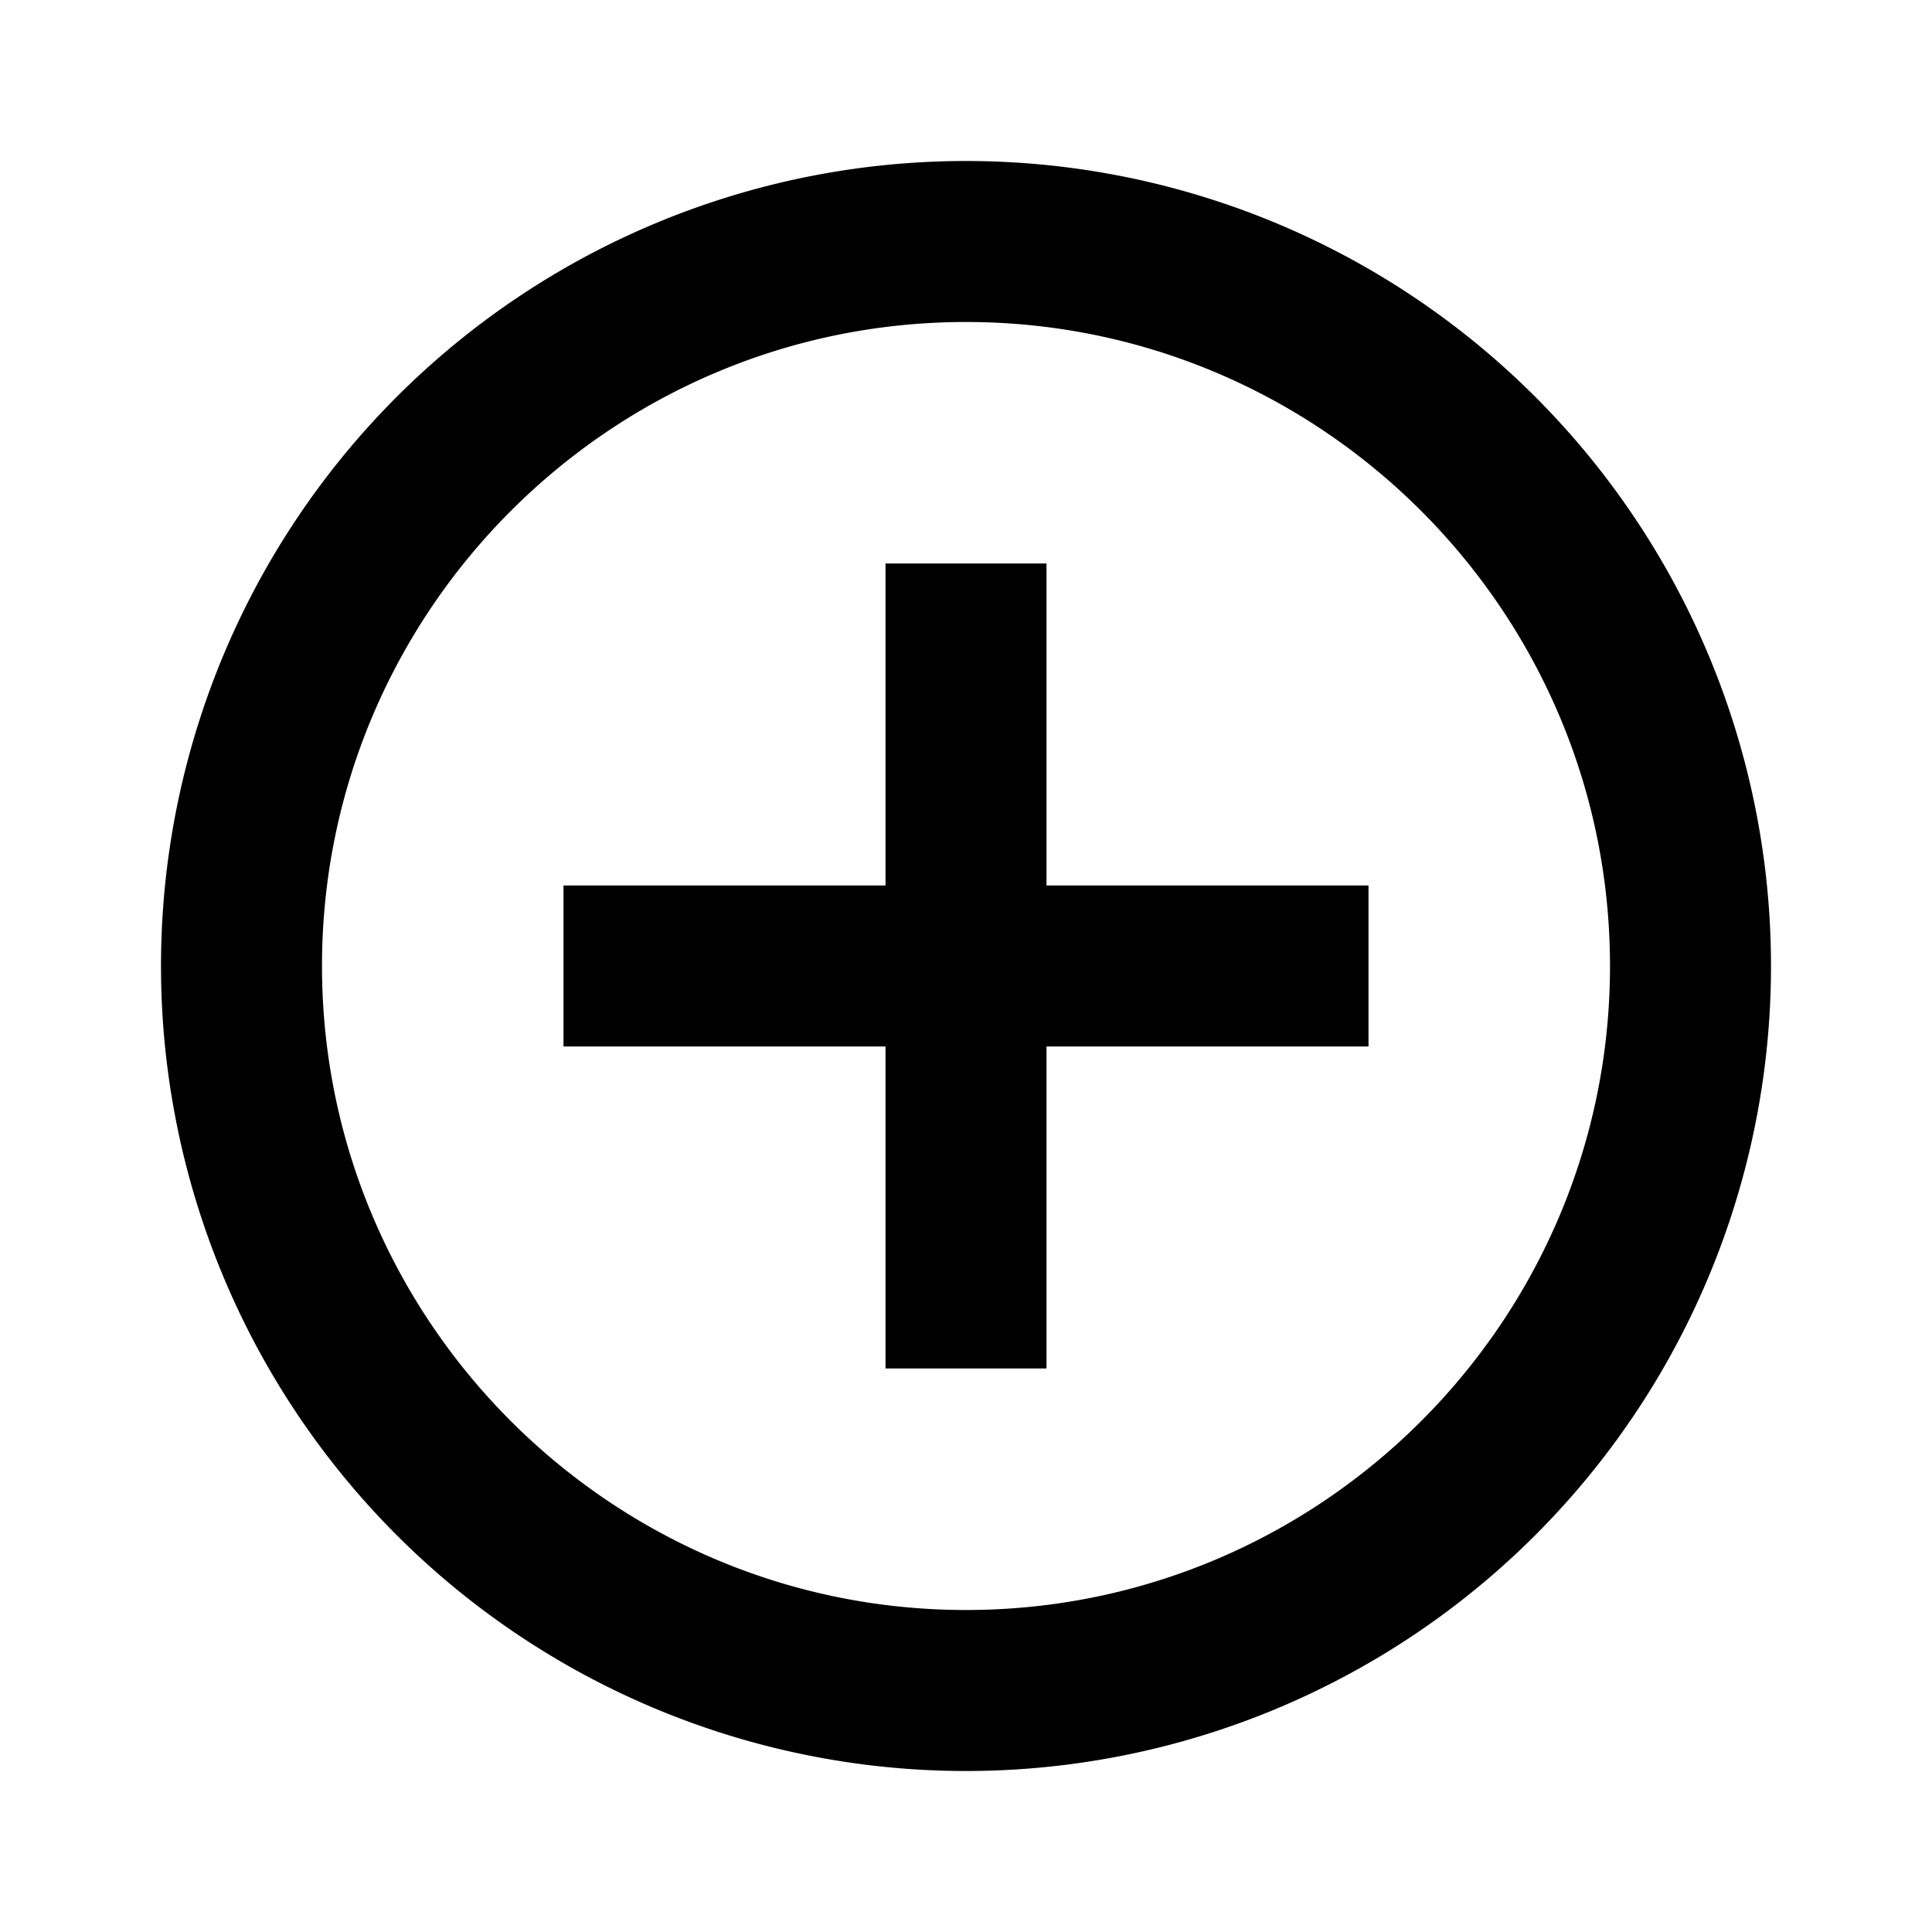 <svg width="24" height="24" fill="none" xmlns="http://www.w3.org/2000/svg">
  <path d="M12 20c-4.41 0-8-3.59-8-8s3.59-8 8-8 8 3.59 8 8-3.59 8-8 8Zm0-18a10 10 0 1 0 0 20 10 10 0 0 0 0-20Zm1 5h-2v4H7v2h4v4h2v-4h4v-2h-4V7Z" fill="#000"/>
</svg>